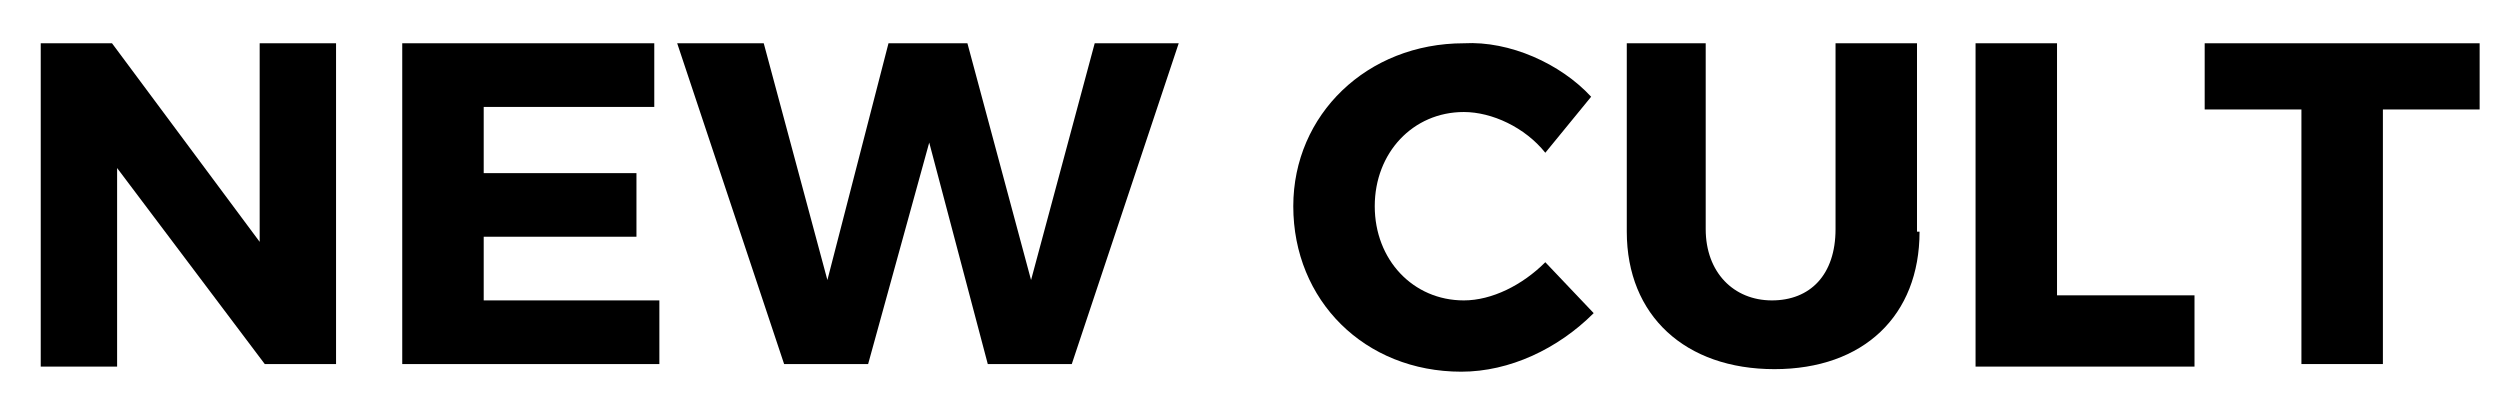 <?xml version="1.0" encoding="utf-8"?>
<!-- Generator: Adobe Illustrator 17.1.0, SVG Export Plug-In . SVG Version: 6.00 Build 0)  -->
<!DOCTYPE svg PUBLIC "-//W3C//DTD SVG 1.1//EN" "http://www.w3.org/Graphics/SVG/1.1/DTD/svg11.dtd">
<svg version="1.1" id="Layer_1" xmlns="http://www.w3.org/2000/svg" xmlns:xlink="http://www.w3.org/1999/xlink" x="0px" y="0px"
	 viewBox="0 0 98.2 16.1" enable-background="new 0 0 98.2 16.1" xml:space="preserve">
<g>
	<path d="M10.4,14.3L4.6,6.6v7.8h-3V1.7h2.8l5.8,7.8V1.7h3v12.6H10.4z"/>
	<path d="M19,4.3v2.5h6v2.5h-6v2.5h6.9v2.5H15.8V1.7h9.9v2.5H19z"/>
	<path d="M38.8,14.3l-2.3-8.7l-2.4,8.7h-3.3L26.6,1.7h3.4l2.5,9.3l2.4-9.3h3.1l2.5,9.3L43,1.7h3.3l-4.2,12.6H38.8z"/>
	<path d="M62.5,3.8L60.7,6c-0.8-1-2.1-1.6-3.2-1.6c-2,0-3.5,1.6-3.5,3.7c0,2.1,1.5,3.7,3.5,3.7c1.1,0,2.3-0.6,3.2-1.5l1.9,2
		c-1.4,1.4-3.3,2.3-5.2,2.3c-3.8,0-6.6-2.8-6.6-6.5c0-3.6,2.9-6.4,6.7-6.4C59.3,1.6,61.3,2.5,62.5,3.8z"/>
	<path d="M75.4,9.1c0,3.3-2.2,5.4-5.7,5.4c-3.5,0-5.8-2.1-5.8-5.4V1.7H67v7.3c0,1.7,1.1,2.8,2.6,2.8c1.5,0,2.5-1,2.5-2.8V1.7h3.2
		V9.1z"/>
	<path d="M86.2,11.7v2.7h-8.6V1.7h3.2v9.9H86.2z"/>
	<path d="M93.6,4.3v10h-3.2v-10h-3.8V1.7h10.8v2.6H93.6z"/>
</g>
</svg>
